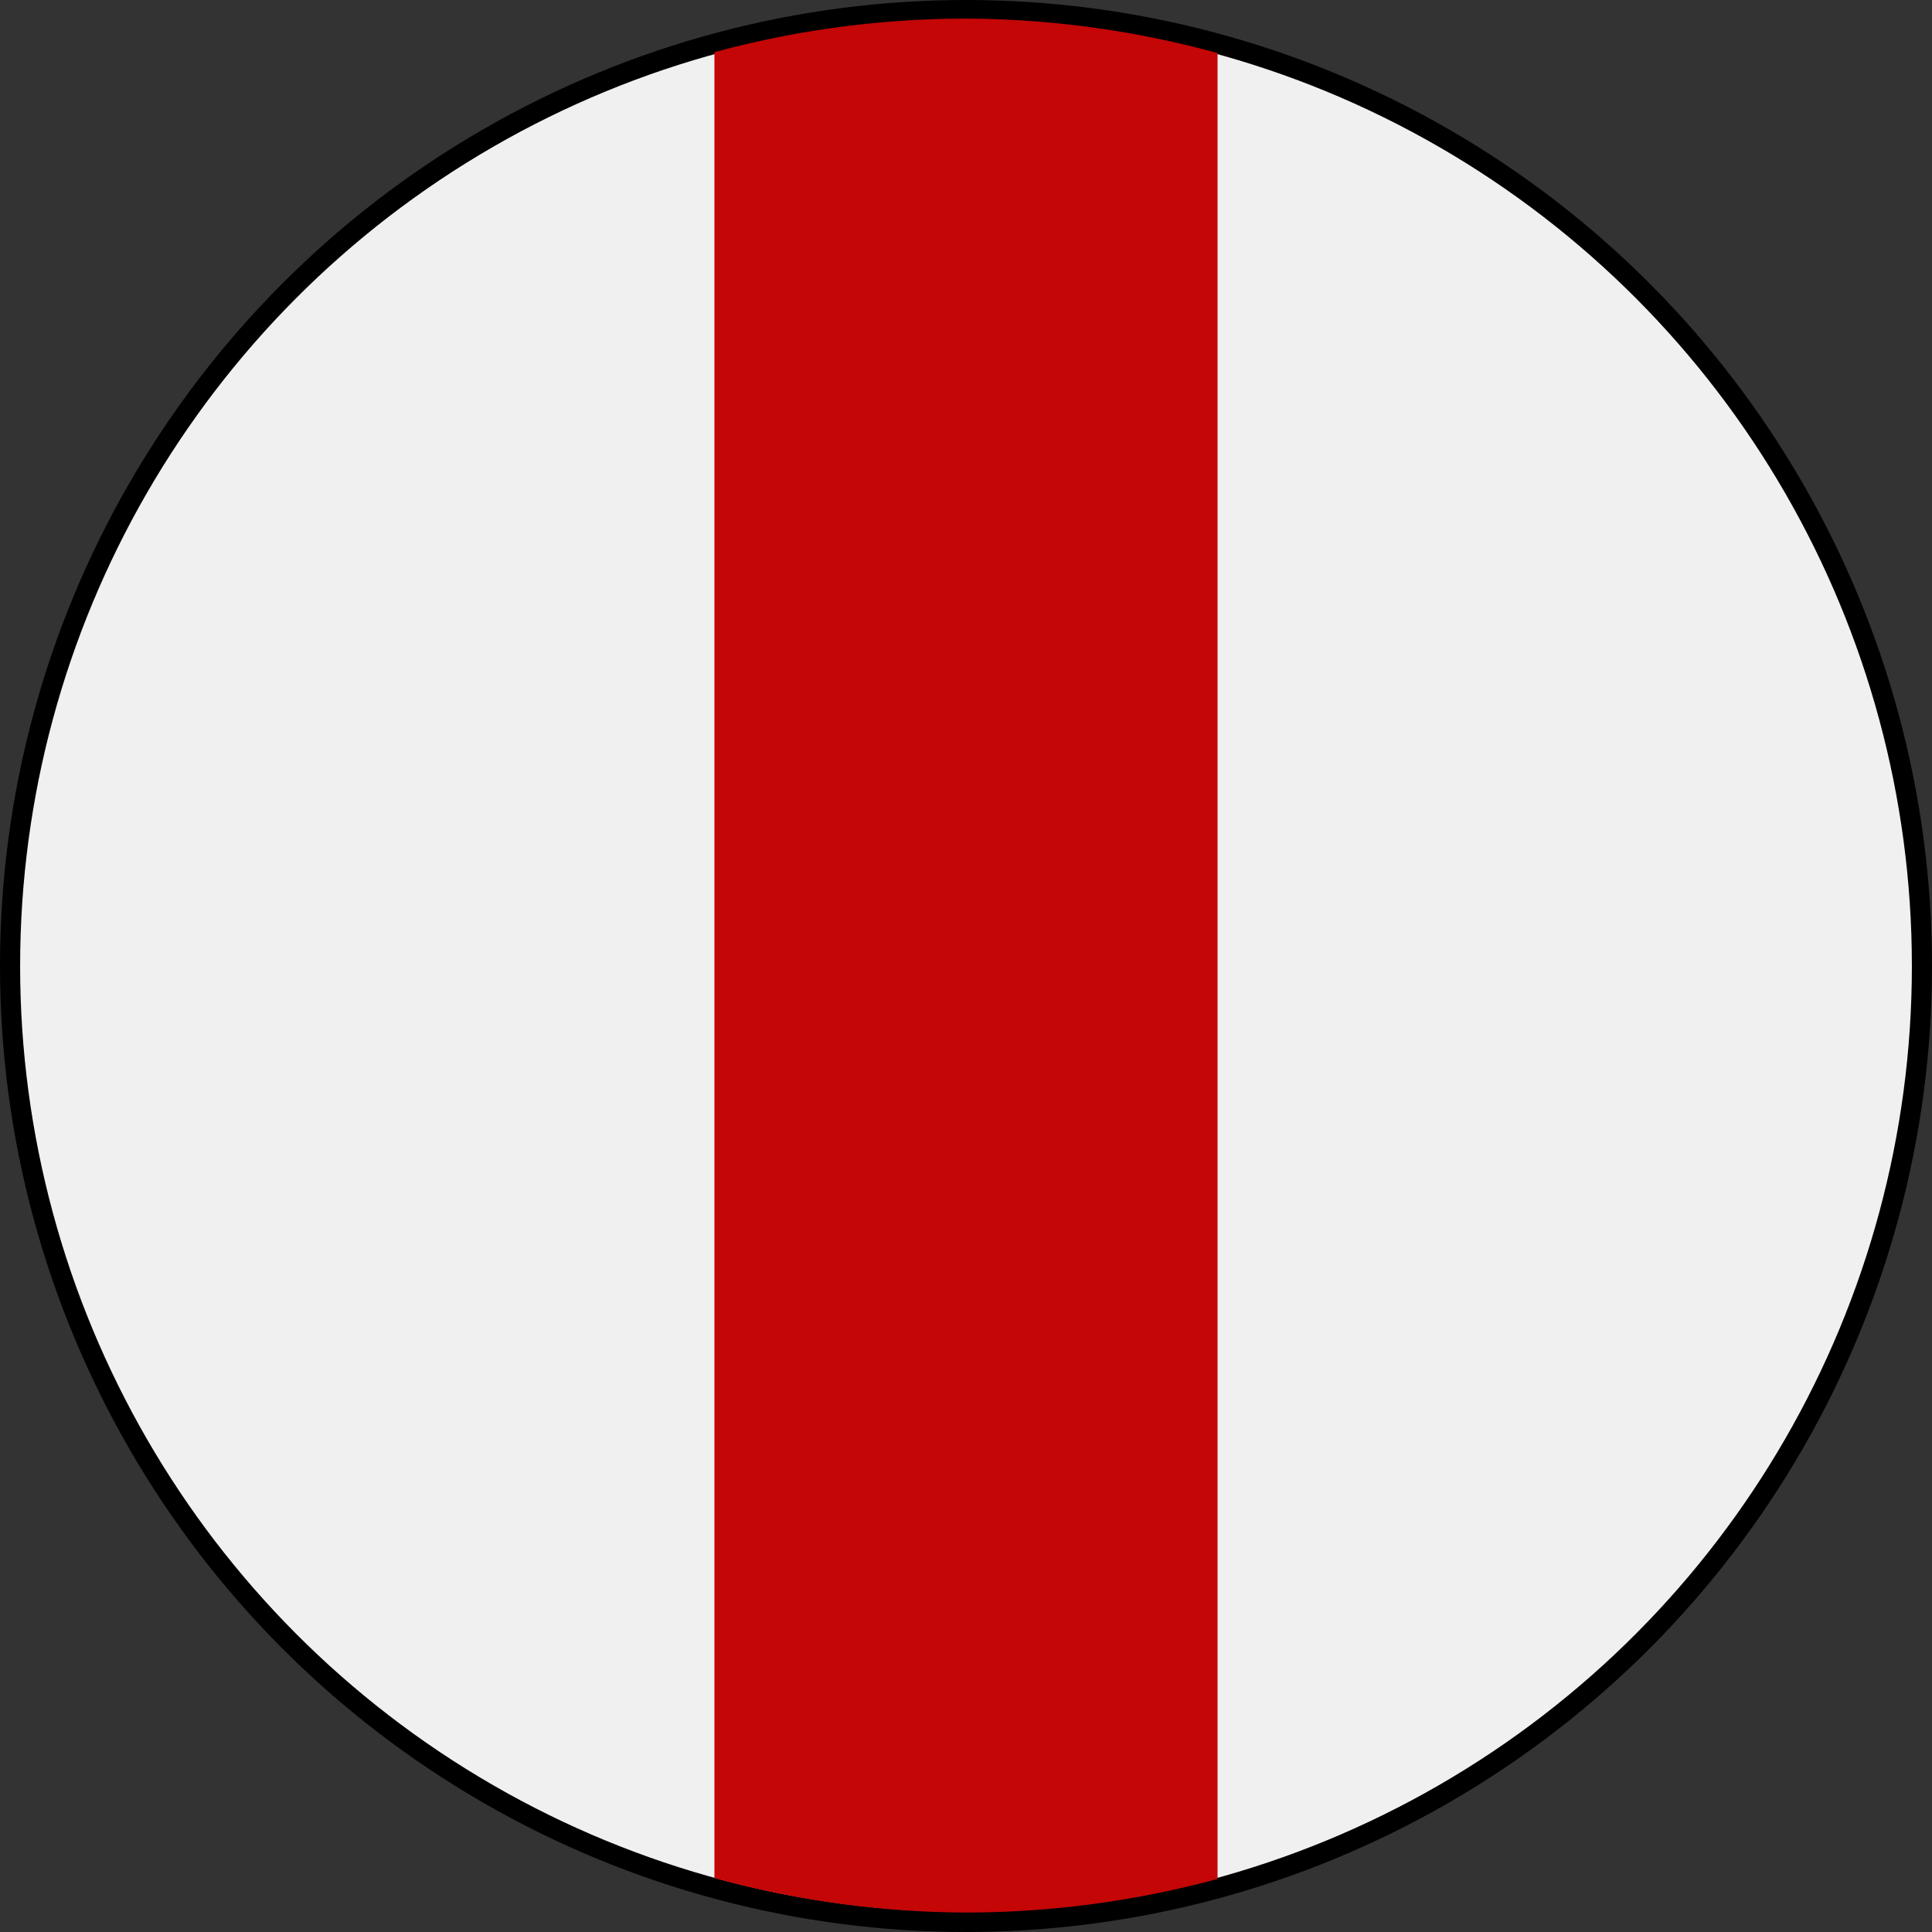 <?xml version="1.0" encoding="UTF-8" standalone="no"?>
<!-- Created with Inkscape (http://www.inkscape.org/) -->

<svg
   xmlns:dc="http://purl.org/dc/elements/1.1/"
   xmlns:cc="http://creativecommons.org/ns#"
   xmlns:rdf="http://www.w3.org/1999/02/22-rdf-syntax-ns#"
   xmlns:svg="http://www.w3.org/2000/svg"
   xmlns="http://www.w3.org/2000/svg"
   xmlns:sodipodi="http://sodipodi.sourceforge.net/DTD/sodipodi-0.dtd"
   xmlns:inkscape="http://www.inkscape.org/namespaces/inkscape"
   width="27.093mm"
   height="27.093mm"
   viewBox="0 0 96 96"
   id="svg11219"
   version="1.1"
   inkscape:version="0.91 r13725"
   sodipodi:docname="badge.svg">
  <rect x="0" y="0" width="96" height="96" fill="#333333" stroke="none"/>
  <defs
     id="defs11221" />
  <sodipodi:namedview
     id="base"
     pagecolor="#ffffff"
     bordercolor="#666666"
     borderopacity="1.0"
     inkscape:pageopacity="0.0"
     inkscape:pageshadow="2"
     inkscape:zoom="0.35"
     inkscape:cx="270.14284"
     inkscape:cy="-609.14285"
     inkscape:document-units="px"
     inkscape:current-layer="layer1"
     showgrid="false"
     fit-margin-top="0"
     fit-margin-left="0"
     fit-margin-right="0"
     fit-margin-bottom="0"
     inkscape:window-width="1366"
     inkscape:window-height="705"
     inkscape:window-x="-8"
     inkscape:window-y="-8"
     inkscape:window-maximized="1" />
  <g
     inkscape:label="Layer 1"
     inkscape:groupmode="layer"
     id="layer1"
     transform="translate(316.571,172.781)">
    <circle
       style="opacity:1;fill:#f0f0f0;fill-opacity:1;stroke:#000000;stroke-width:1;stroke-miterlimit:4;stroke-dasharray:none;stroke-opacity:1"
       id="path4304-3-4"
       cx="-268.571"
       cy="-124.781"
       r="47.5" />
    <path
       style="opacity:1;fill:#c40606;fill-opacity:1;stroke:none;stroke-width:1;stroke-miterlimit:4;stroke-dasharray:none;stroke-opacity:1"
       d="m -268.572,-171.856 a 47.5,47.054 0 0 0 -12.5,1.668 l 0,90.727 a 47.5,47.054 0 0 0 12.5,1.712 47.5,47.054 0 0 0 12.5,-1.668 l 0,-90.727 a 47.5,47.054 0 0 0 -12.5,-1.712 z"
       id="rect4858-36-6"
       inkscape:connector-curvature="0" />
  </g>
</svg>
